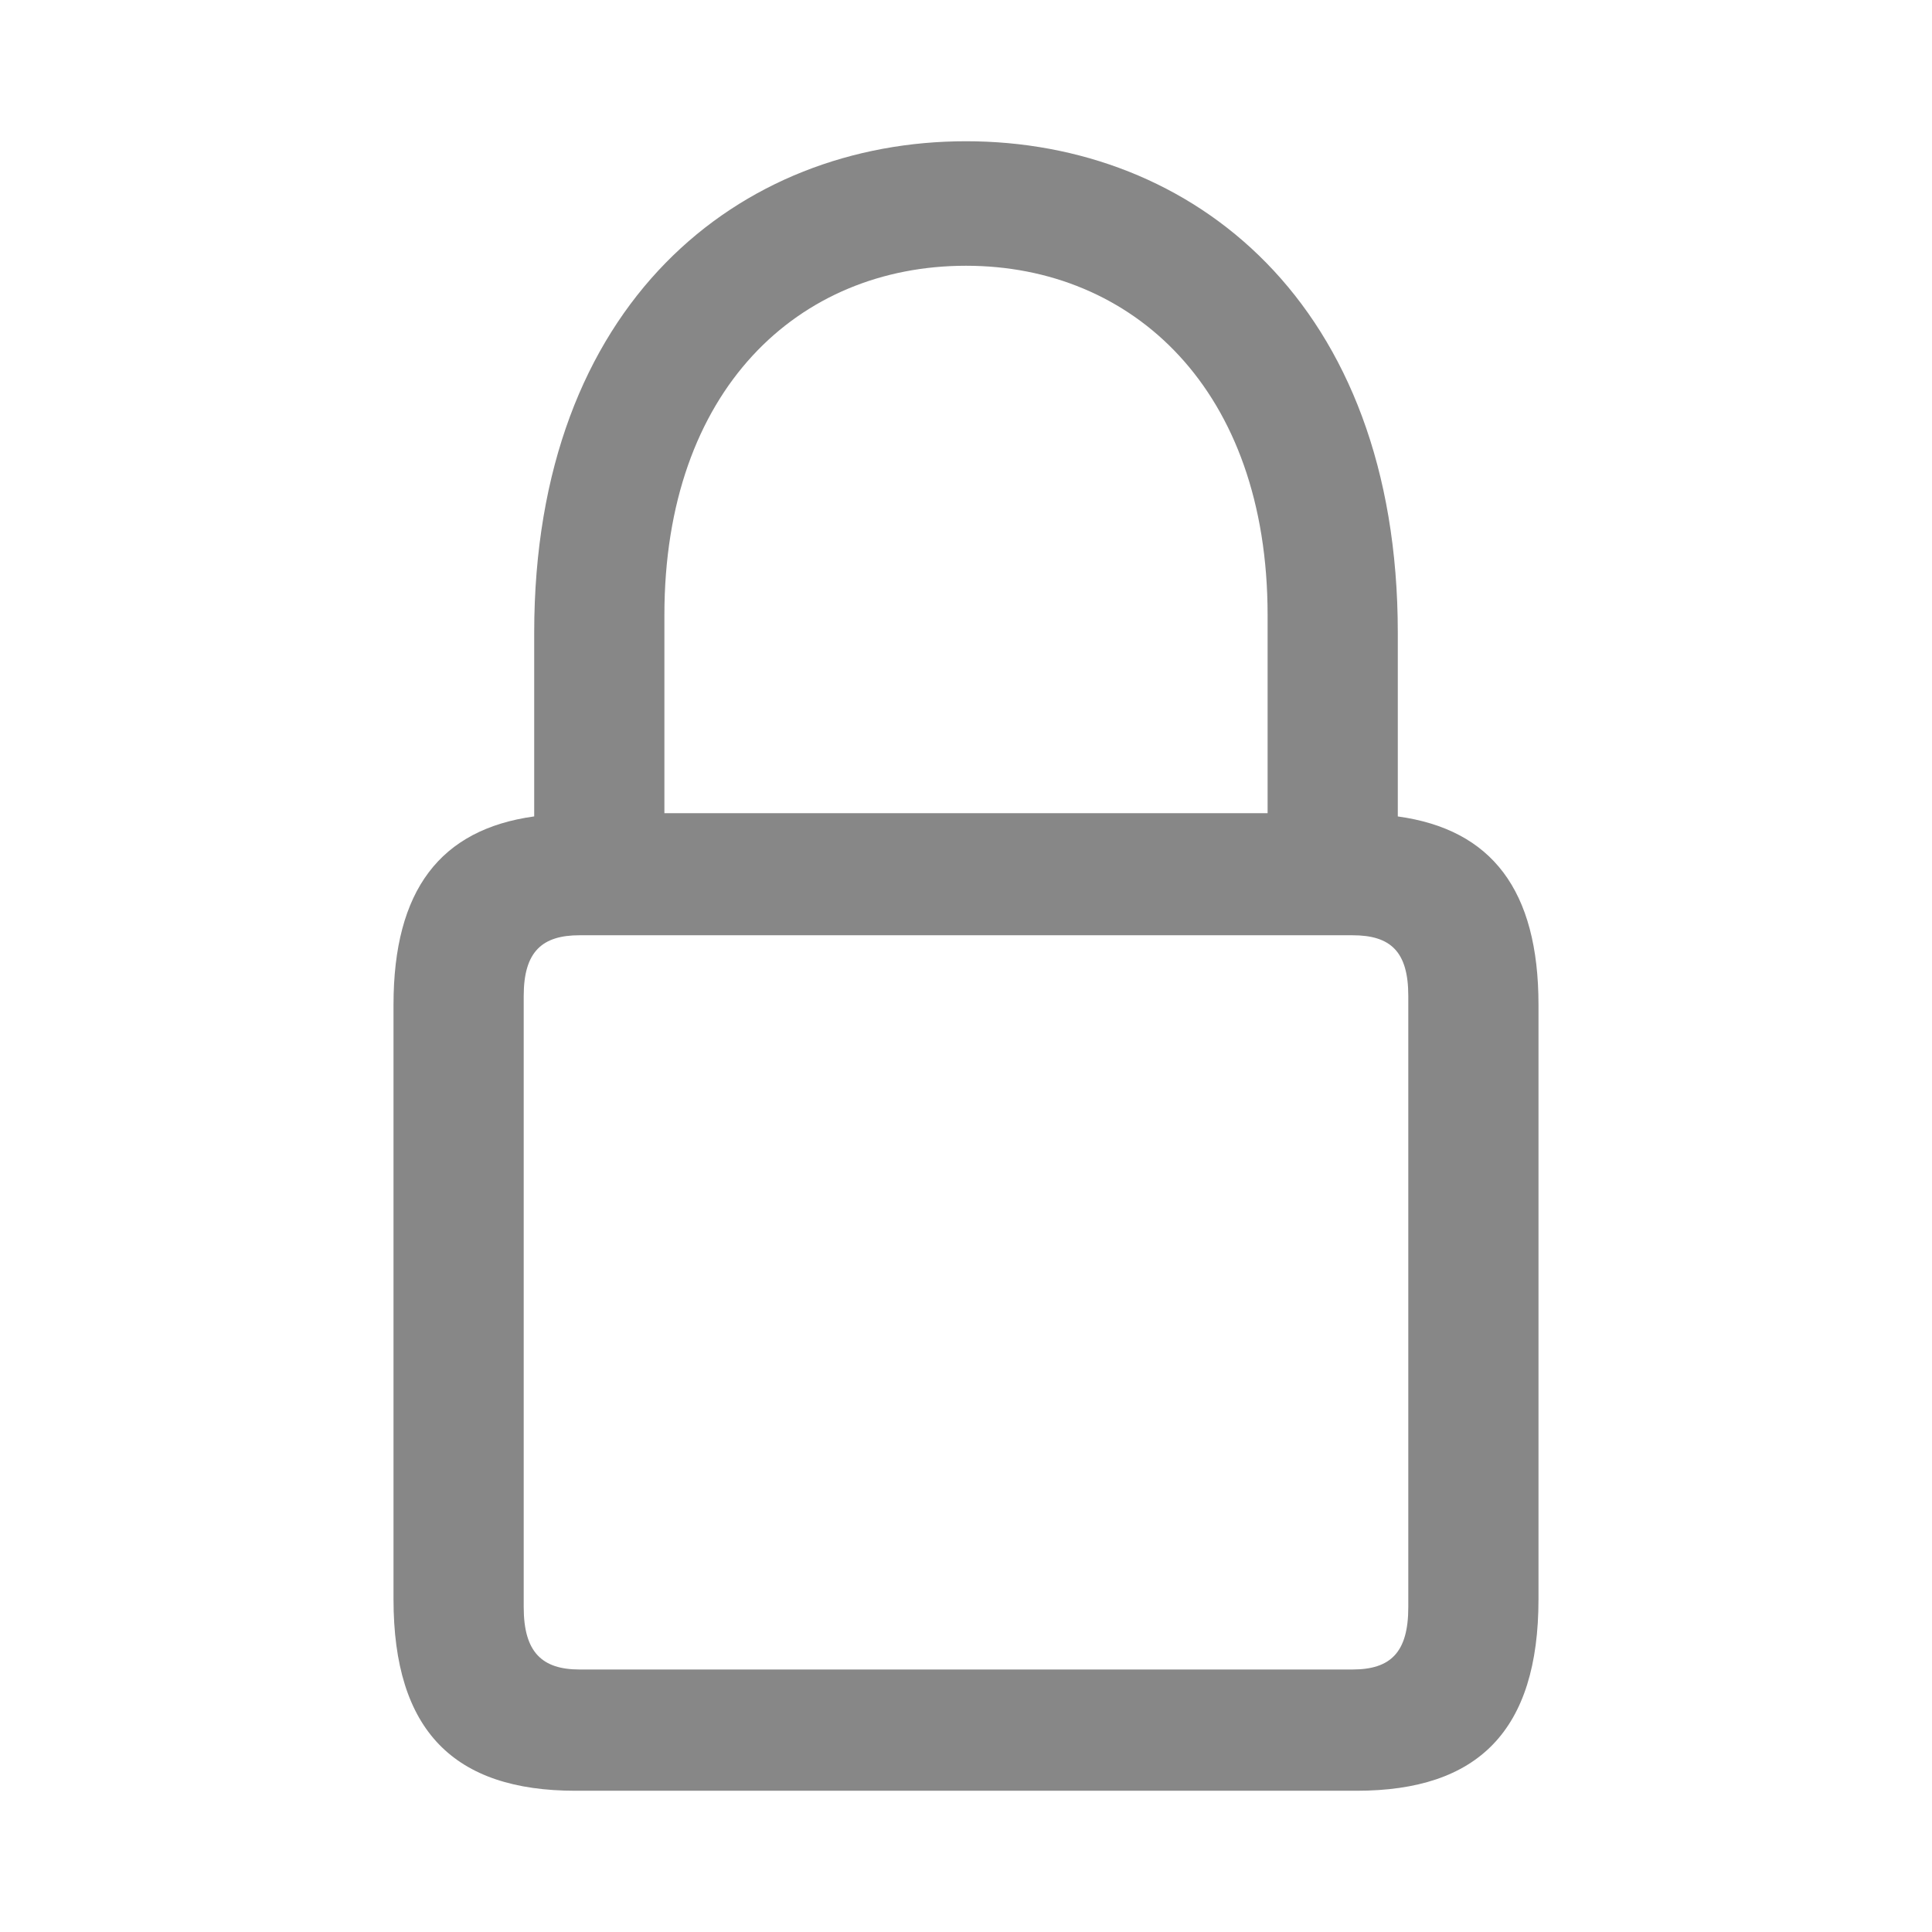 <?xml version="1.0" standalone="no"?><!DOCTYPE svg PUBLIC "-//W3C//DTD SVG 1.1//EN" "http://www.w3.org/Graphics/SVG/1.1/DTD/svg11.dtd"><svg t="1614308123835" class="icon" viewBox="0 0 1024 1024" version="1.1" xmlns="http://www.w3.org/2000/svg" p-id="1269" xmlns:xlink="http://www.w3.org/1999/xlink" width="200" height="200"><defs><style type="text/css"></style></defs><path d="M512 74.862c-119.589 0-228.864 85.285-228.864 260.571v97.28c-49.701 6.857-74.569 39.003-74.569 99.858v315.008c0 69.851 32.146 101.559 96.439 101.559h413.989c64.293 0 96.439-31.707 96.439-101.559V532.571c0-60.855-24.869-93.001-74.569-99.84v-97.298c0-175.287-109.294-260.571-228.864-260.571z m-159.854 251.136c0-119.57 71.131-185.143 159.854-185.143 88.283 0 159.854 65.573 159.854 185.143v104.997H352.146z m364.709 169.71c20.151 0 29.568 8.594 29.568 32.146v324.005c0 23.991-9.417 33.006-29.568 33.006H307.145c-19.712 0-29.568-9.015-29.568-33.006V527.854c0-23.57 9.856-32.146 29.568-32.146z" p-id="1270" fill="#878787"></path></svg>